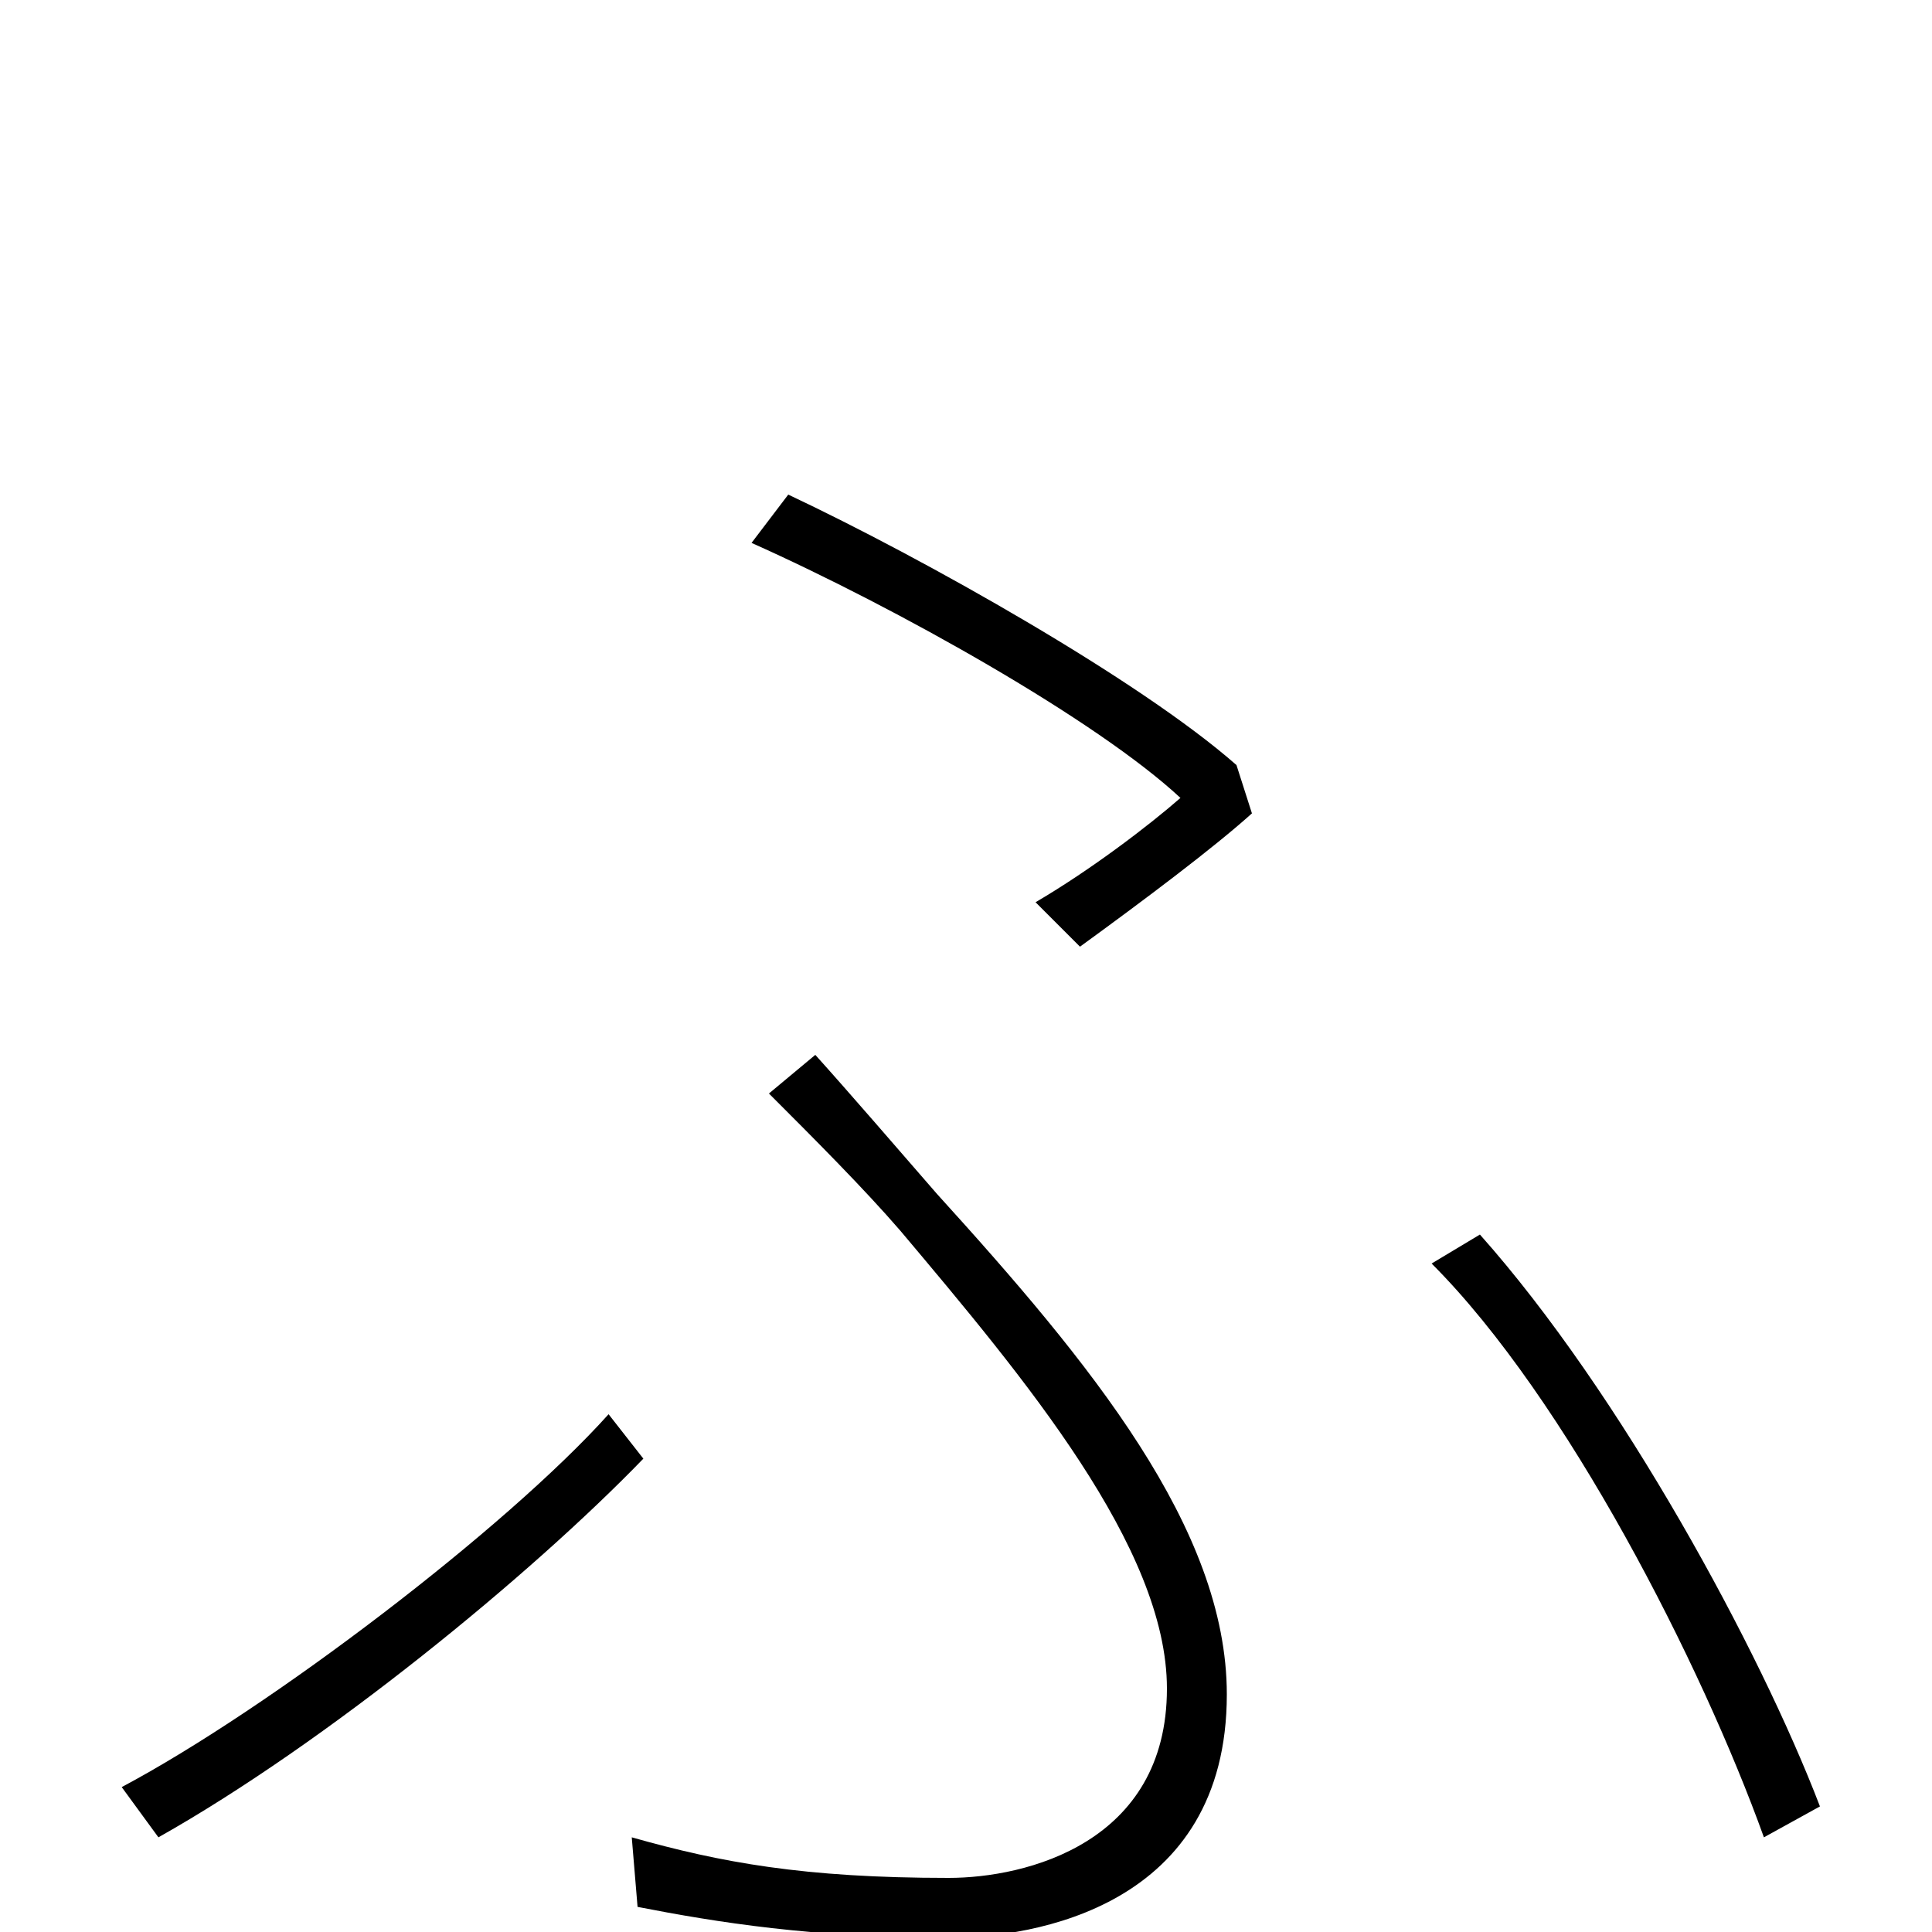 <svg xmlns="http://www.w3.org/2000/svg" viewBox="0 -1000 1000 1000">
	<path fill="#000000" d="M536 -533L559 -510C592 -534 628 -561 648 -579L640 -604C590 -648 478 -711 408 -744L389 -719C465 -685 568 -627 611 -587C595 -573 565 -550 536 -533ZM327 -49L330 -13C371 -5 421 3 491 3C535 3 635 -13 635 -123C635 -209 564 -295 485 -382C465 -405 440 -434 422 -454L398 -434C421 -411 447 -385 466 -363C530 -287 604 -199 604 -126C604 -46 531 -28 491 -28C416 -28 373 -36 327 -49ZM913 -49L942 -65C911 -146 839 -279 766 -361L741 -346C811 -276 881 -138 913 -49ZM333 -245L315 -268C262 -209 140 -116 63 -75L82 -49C169 -98 275 -185 333 -245Z"/>
</svg>